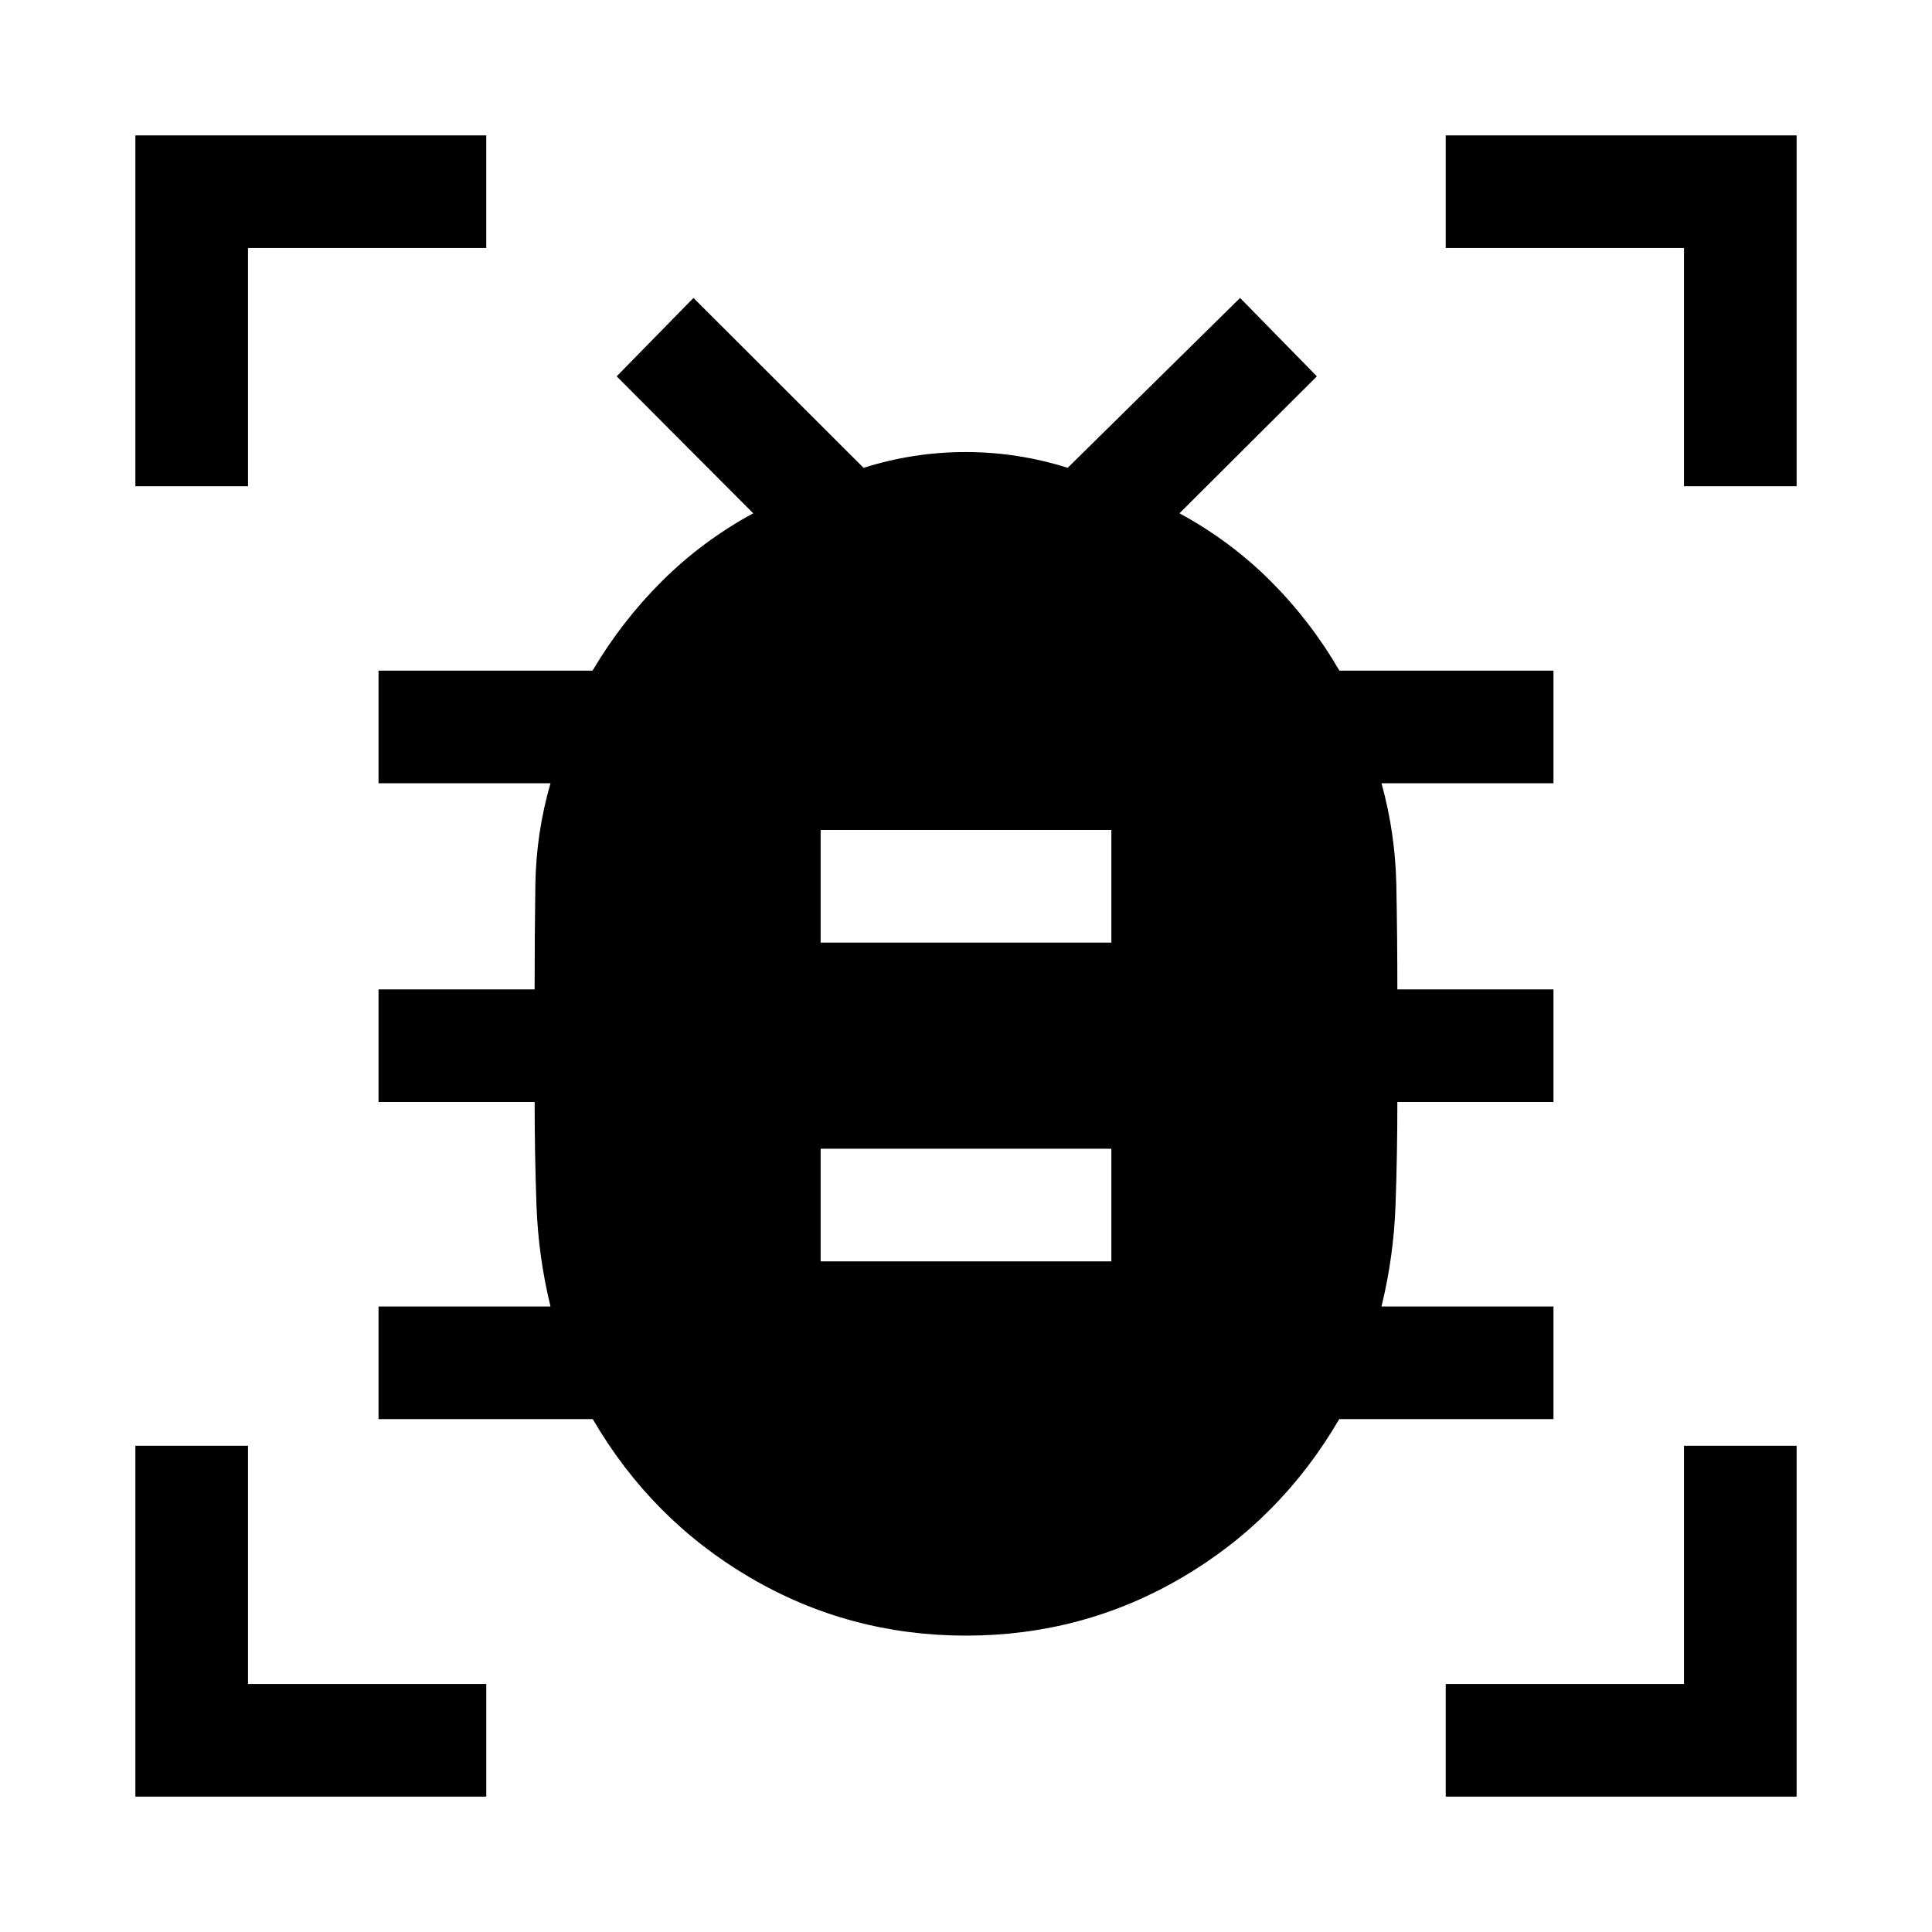 <svg xmlns="http://www.w3.org/2000/svg" height="24" viewBox="0 -960 960 960" width="24"><path d="M407.77-333.23h144.46v-55.96H407.77v55.96Zm0-158.39h144.46v-55.96H407.77v55.96Zm72.24 344.35q-58.01 0-107.14-28.75-49.14-28.75-78.33-78.83H188.08v-55.96h85.46q-6.08-24.92-6.98-50.55-.9-25.63-.9-51.06h-77.58v-55.96h77.57q0-26.2.37-51.95.37-25.75 7.52-50.48h-85.46v-55.96h106.37q14.47-24.54 34.49-44.48 20.02-19.94 45.33-33.7L306.42-773l38.16-38.96 84.52 84.42q24.78-7.84 50.69-7.84 25.9 0 50.73 7.84l85.67-84.42L654.34-773l-68.26 68.05q25.3 13.76 45.15 33.55 19.85 19.79 34.32 44.63h106.37v55.96h-85.46q6.85 24.73 7.37 50.57.51 25.83.51 51.86h77.58v55.96h-77.58q0 25.5-.9 51.09-.9 25.6-6.98 50.52h85.46v55.96H665.46q-29.19 50.08-78.32 78.83-49.13 28.75-107.13 28.75ZM67.27-718.38v-174.35h174.35v55.96H123.23v118.39H67.27Zm0 651.11v-174.35h55.96v118.39h118.39v55.96H67.27Zm651.11 0v-55.96h118.39v-118.39h55.96v174.35H718.38Zm118.39-651.11v-118.39H718.38v-55.96h174.35v174.35h-55.96Z"/></svg>